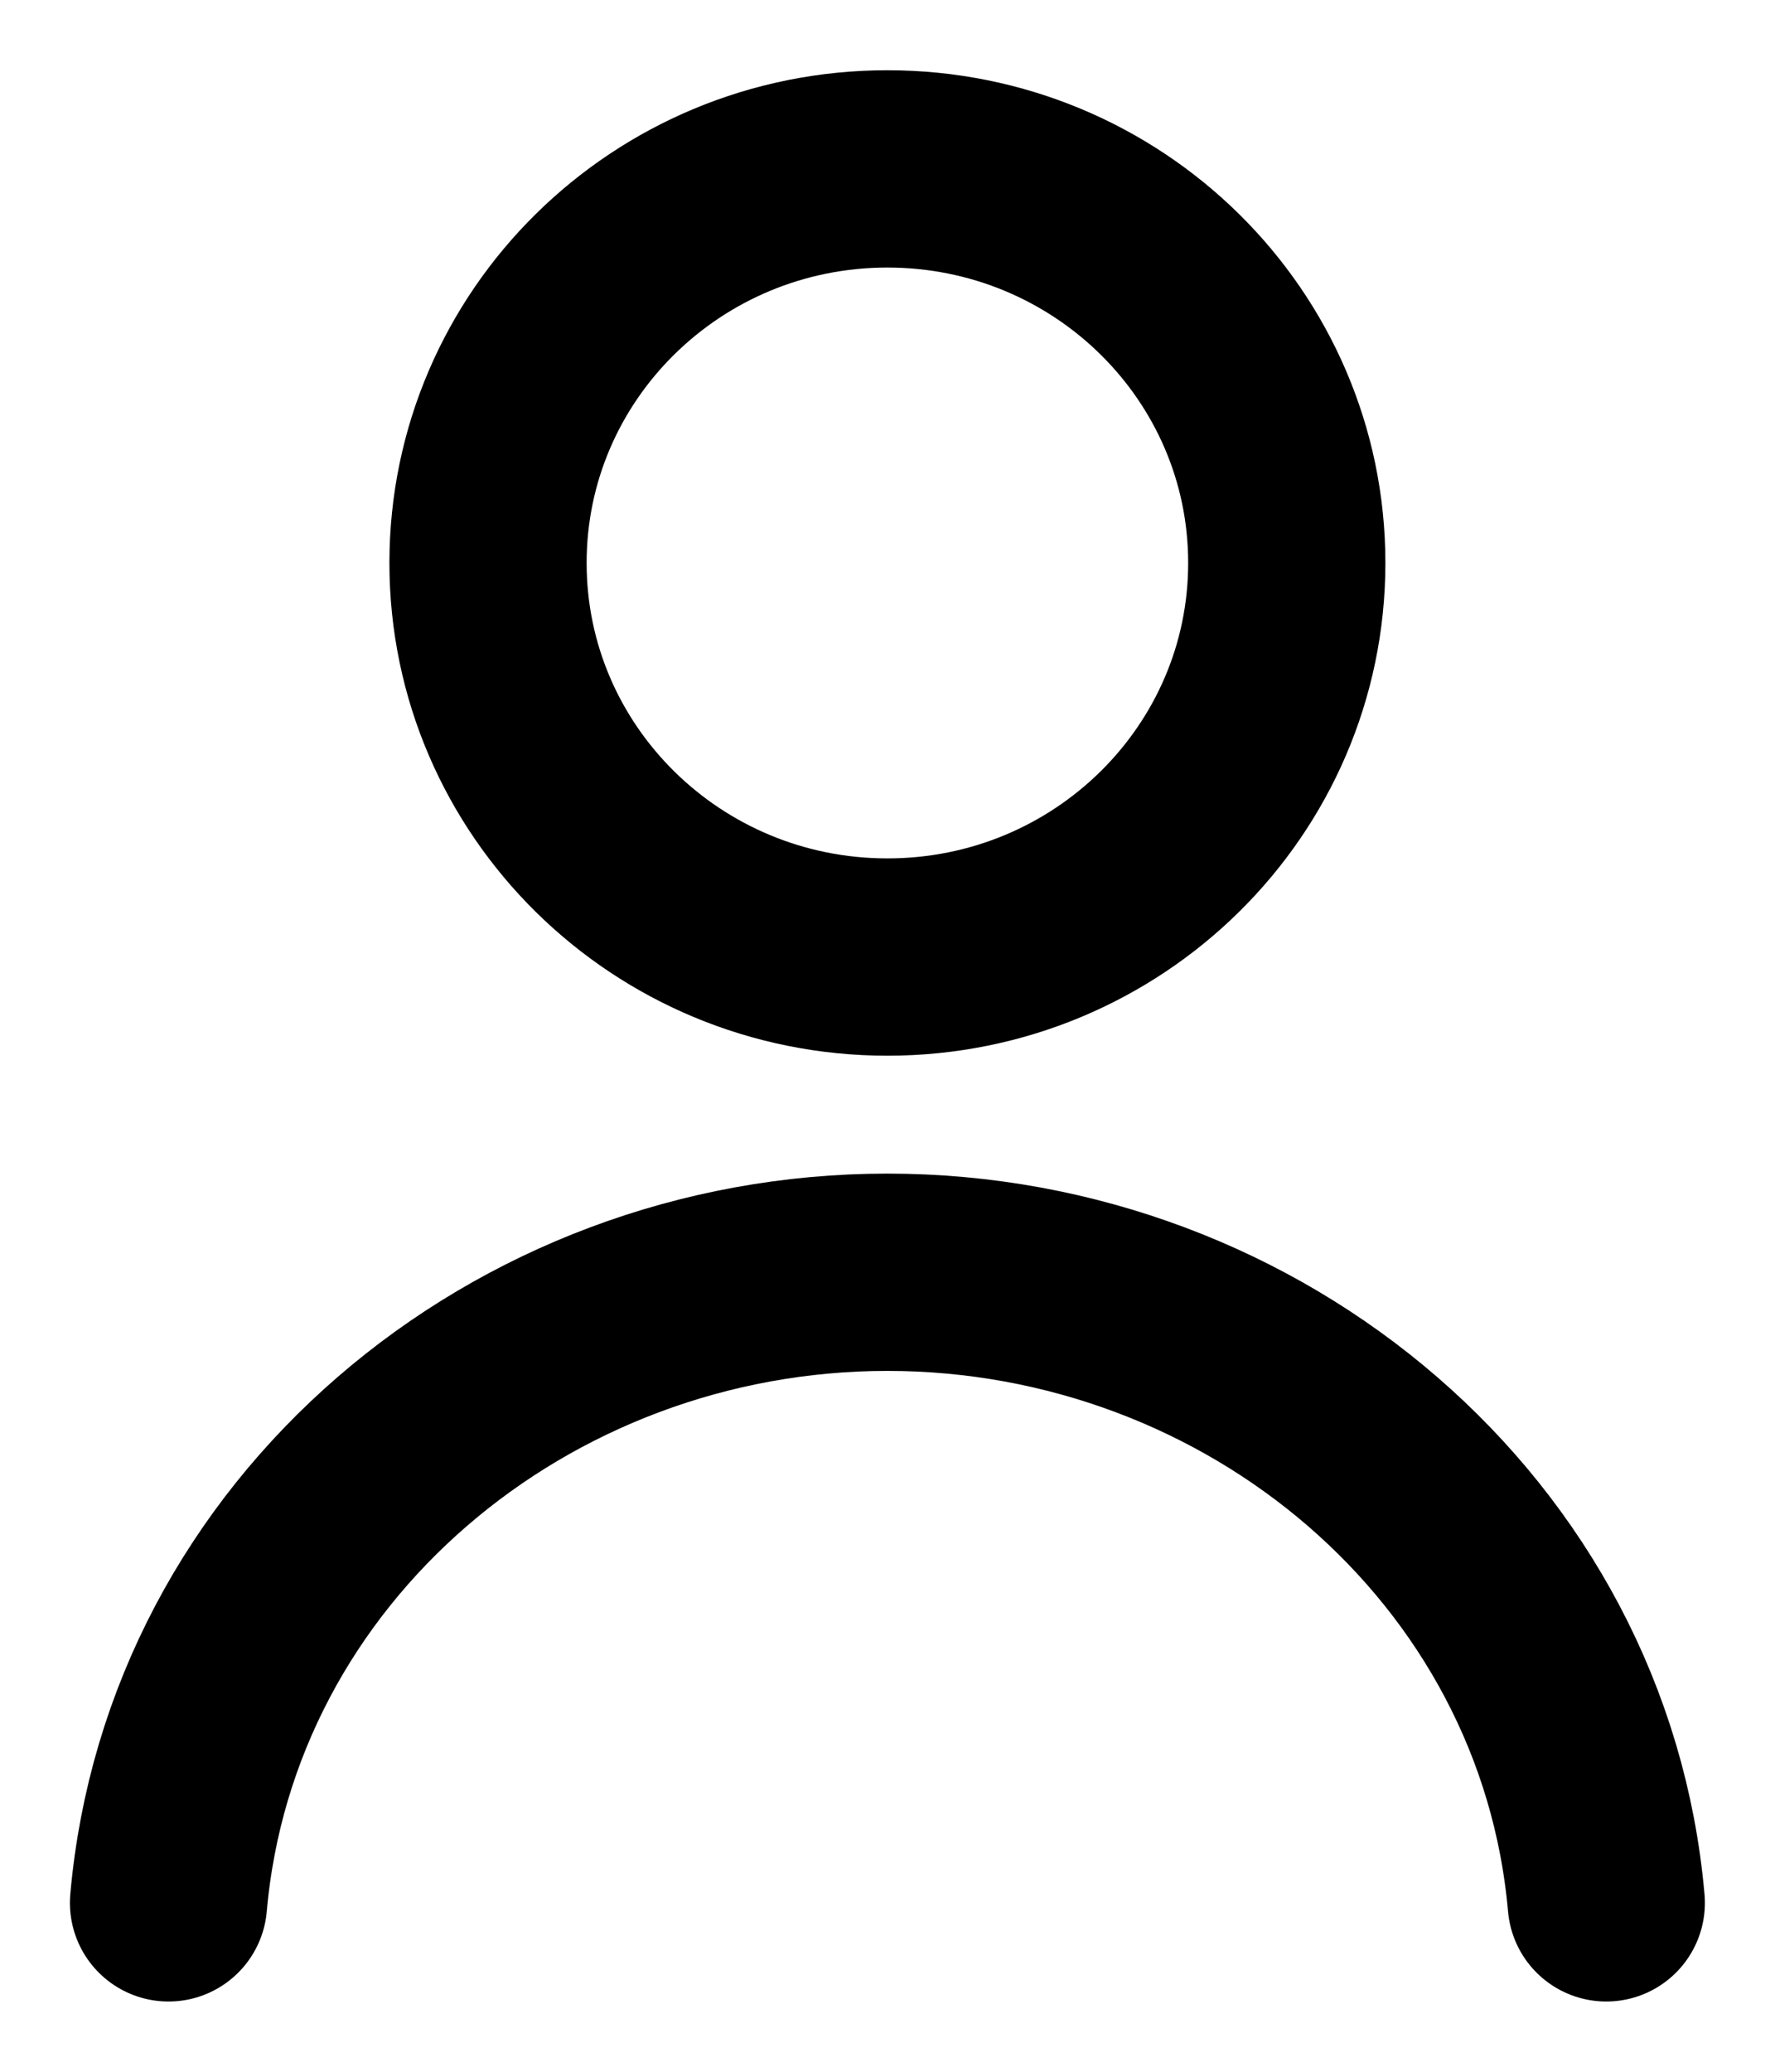 <svg width="18" height="21" viewBox="0 0 18 21" fill="none" xmlns="http://www.w3.org/2000/svg">
<path d="M8.999 9.701C11.236 9.701 13.049 7.913 13.049 5.706C13.049 3.5 11.236 1.712 8.999 1.712C6.762 1.712 4.949 3.5 4.949 5.706C4.949 7.913 6.762 9.701 8.999 9.701Z" stroke="black" stroke-width="2"/>
<path d="M1.709 19.288C2.033 15.613 5.273 12.896 8.999 12.896C12.725 12.896 15.965 15.613 16.289 19.288" stroke="black" stroke-width="2" stroke-linecap="round"/>
</svg>
